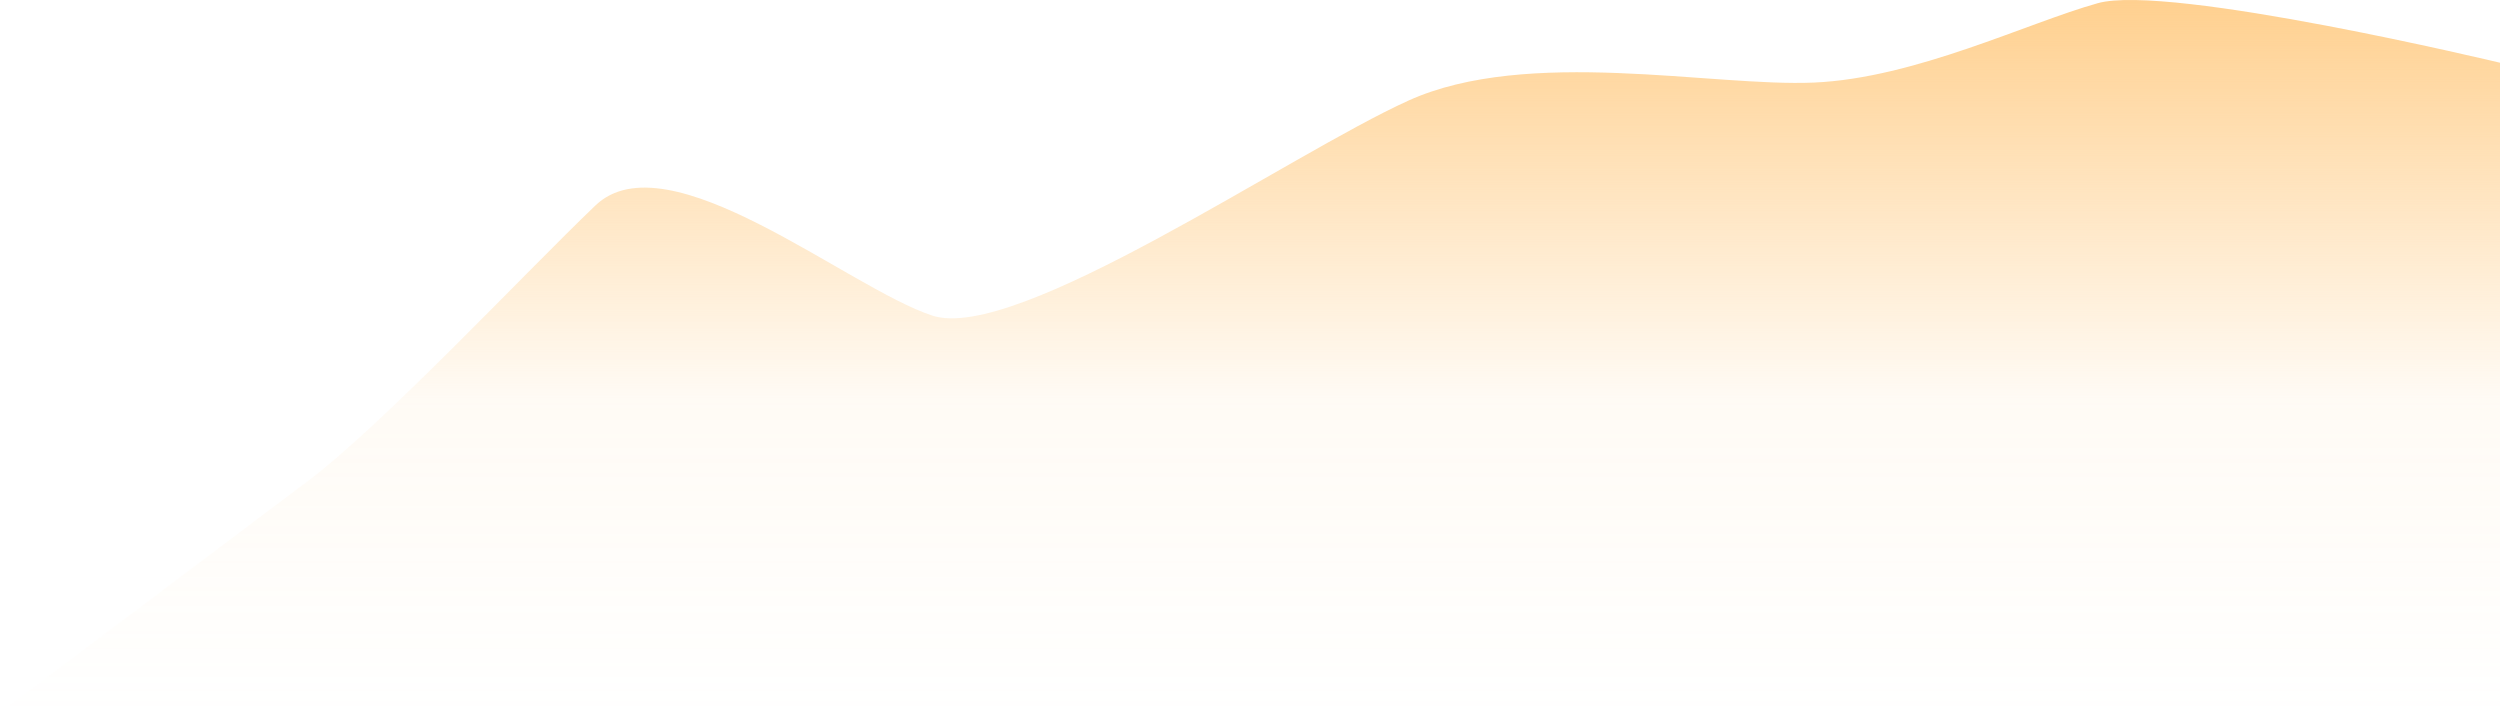 ﻿<?xml version="1.0" encoding="utf-8"?>
<svg version="1.1" xmlns:xlink="http://www.w3.org/1999/xlink" width="207px" height="59px" xmlns="http://www.w3.org/2000/svg">
  <defs>
    <linearGradient gradientUnits="userSpaceOnUse" x1="103.5" y1="0" x2="103.5" y2="59" id="LinearGradient180">
      <stop id="Stop181" stop-color="#ffd08f" offset="0" />
      <stop id="Stop182" stop-color="#ffd08f" stop-opacity="0.09" offset="0.56" />
      <stop id="Stop183" stop-color="#ffd08f" stop-opacity="0.004" offset="1" />
    </linearGradient>
  </defs>
  <g>
    <path d="M 207 59  C 207 59  0 59  0 59  C 0 59  19.038 44.687  25.383 39.916  C 31.729 35.145  43.319 22.74  49.298 17.015  C 55.277 11.29  70.224 23.854  77.199 26.133  C 84.174 28.413  106.778 12.774  116.637 8.321  C 126.497 3.868  141.811 7.208  150.202 6.837  C 158.593 6.466  167.823 1.907  173.697 0.264  C 179.571 -1.38  207 5.194  207 5.194  C 207 5.194  207 59  207 59  Z " fill-rule="nonzero" fill="url(#LinearGradient180)" stroke="none" />
  </g>
</svg>